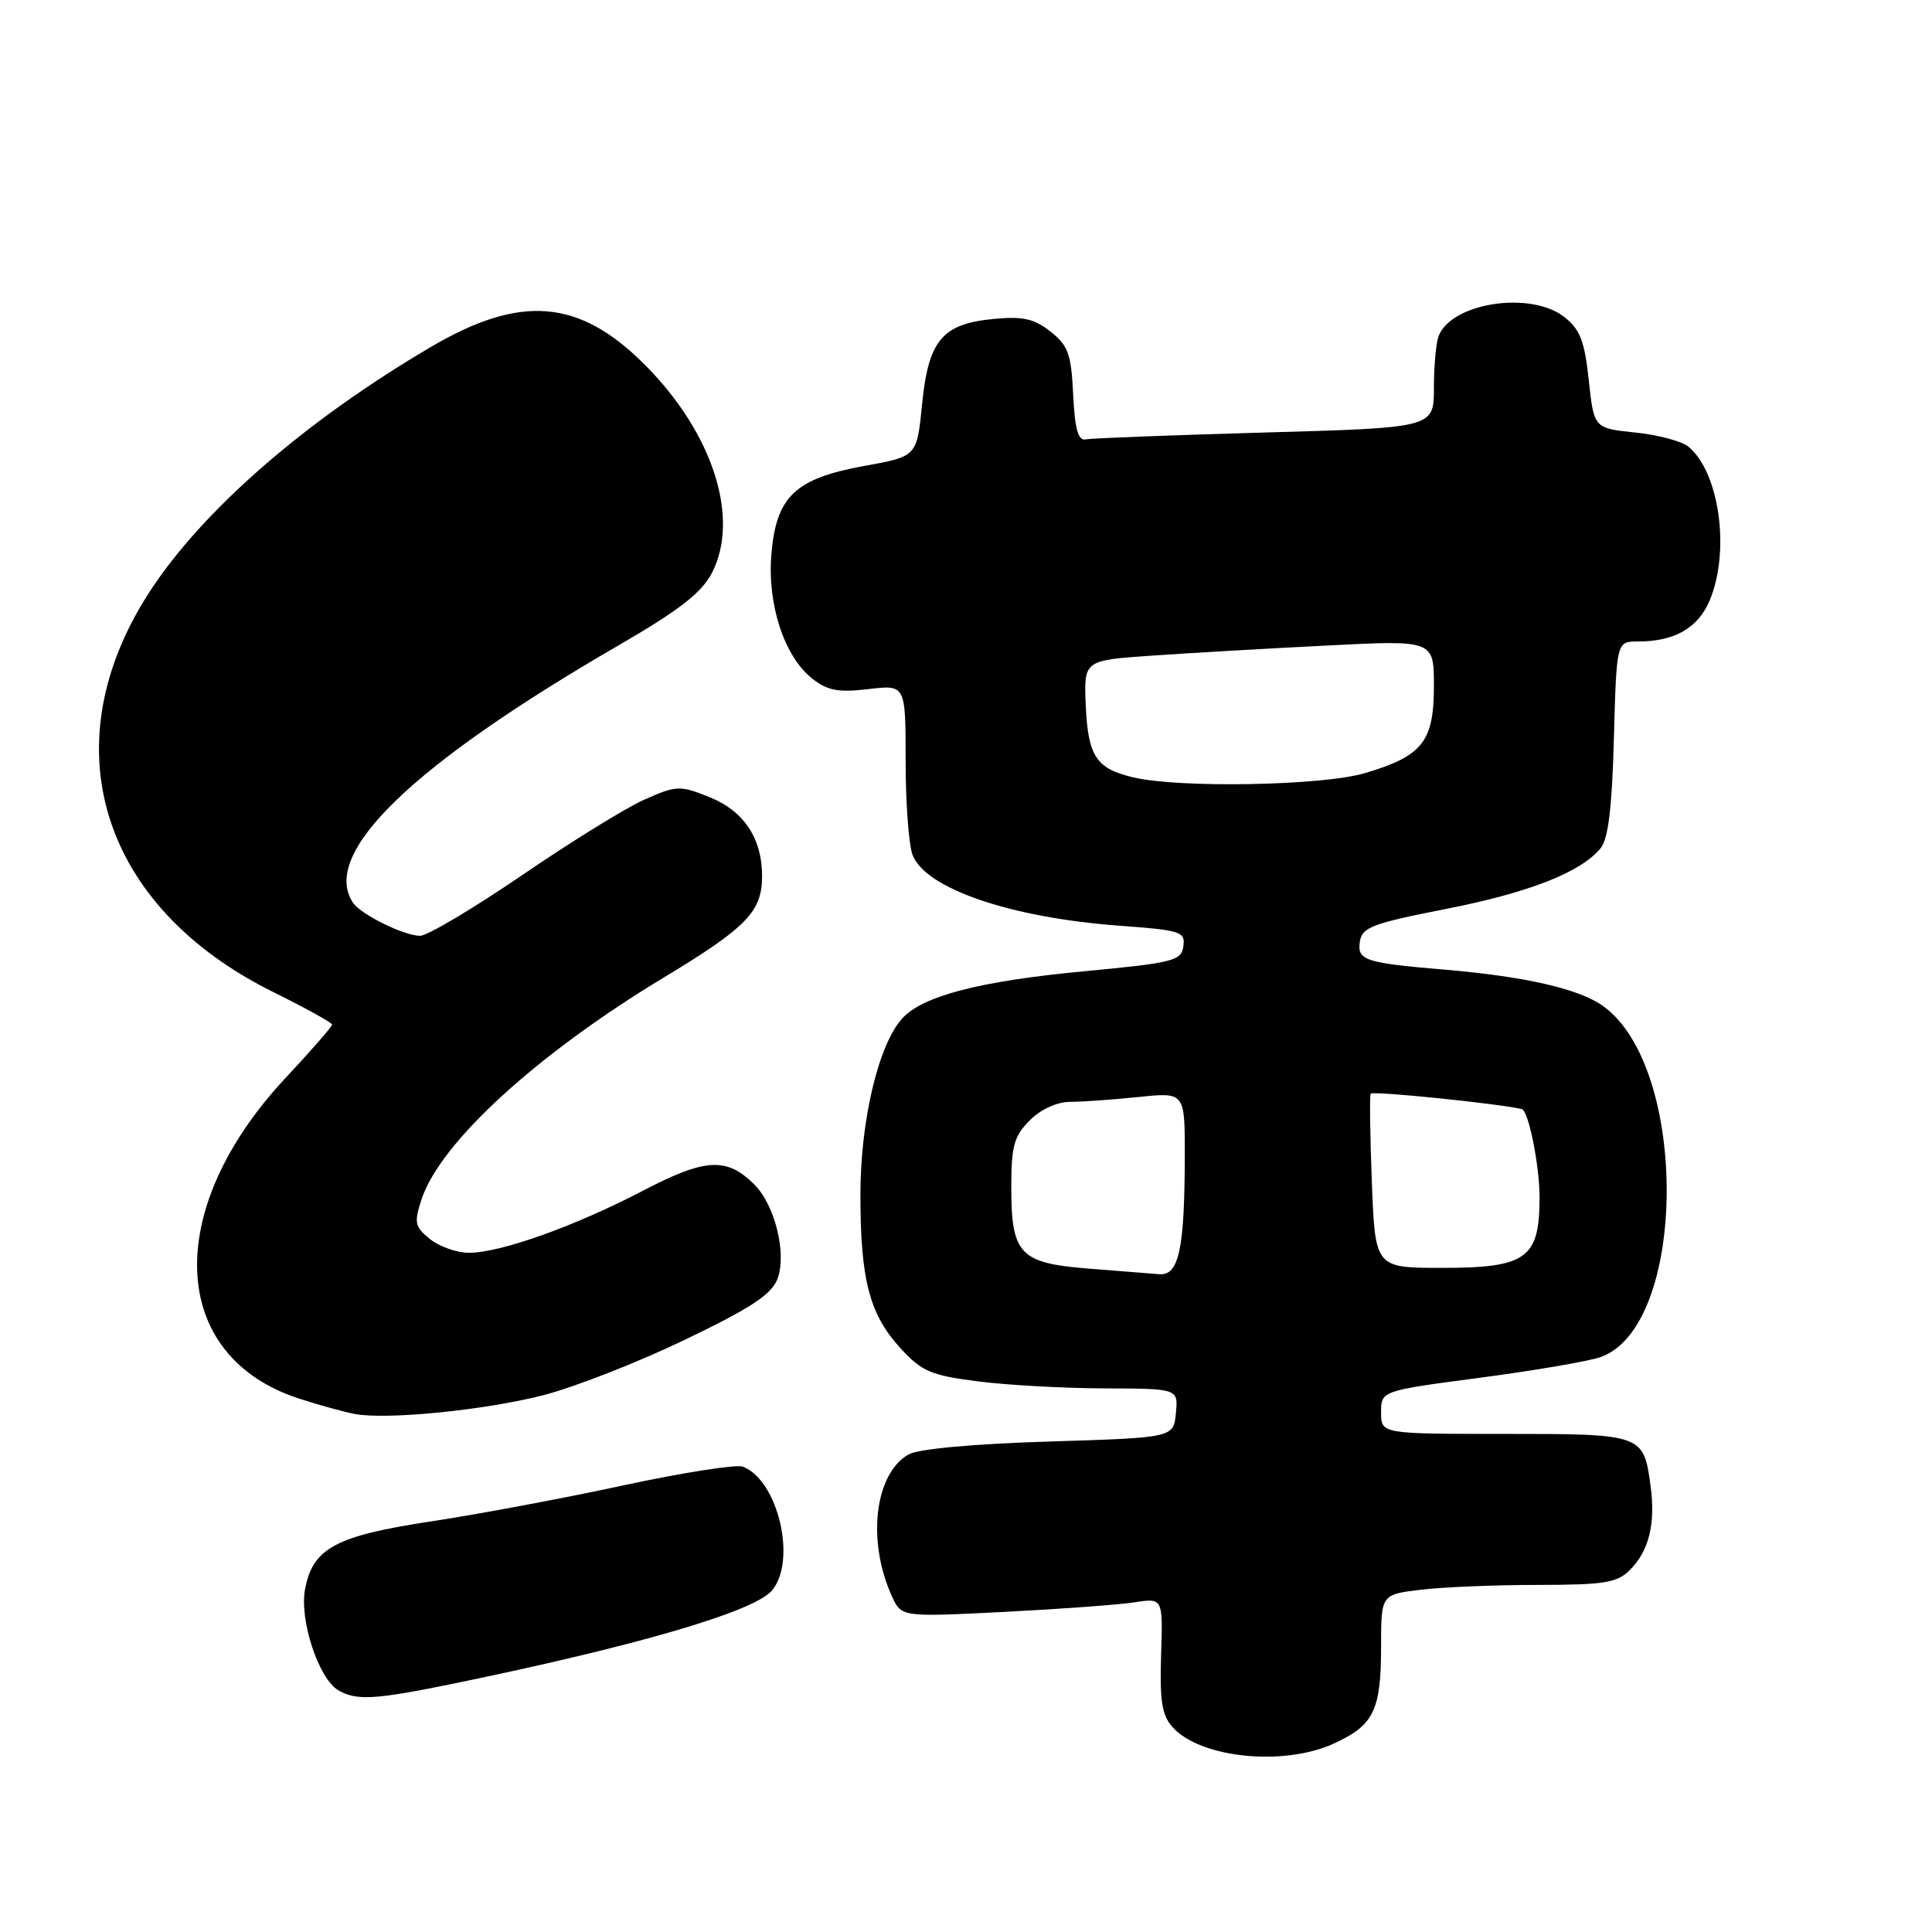 <?xml version="1.0" encoding="UTF-8" standalone="no"?>
<!DOCTYPE svg PUBLIC "-//W3C//DTD SVG 1.1//EN" "http://www.w3.org/Graphics/SVG/1.1/DTD/svg11.dtd" >
<svg xmlns="http://www.w3.org/2000/svg" xmlns:xlink="http://www.w3.org/1999/xlink" version="1.1" viewBox="0 0 256 256">
 <g >
 <path fill="currentColor"
d=" M 176.67 231.06 C 182.03 228.63 183.00 226.66 183.00 218.21 C 183.00 211.28 183.00 211.28 188.25 210.65 C 191.14 210.30 198.11 210.01 203.75 210.01 C 212.62 210.00 214.27 209.73 215.97 208.03 C 218.50 205.50 219.39 201.91 218.71 196.90 C 217.79 190.04 217.67 190.00 199.38 190.00 C 183.00 190.00 183.00 190.00 183.00 187.15 C 183.00 184.29 183.00 184.29 196.09 182.56 C 203.29 181.61 210.48 180.38 212.06 179.83 C 223.60 175.81 223.84 141.41 212.38 133.28 C 209.19 131.02 202.13 129.40 191.50 128.49 C 180.83 127.59 179.82 127.25 180.19 124.78 C 180.46 122.88 181.82 122.36 191.50 120.46 C 202.57 118.29 209.42 115.61 212.07 112.42 C 213.10 111.18 213.60 107.11 213.85 97.85 C 214.20 85.00 214.20 85.00 217.04 85.00 C 221.90 85.00 225.01 83.21 226.55 79.54 C 229.28 72.99 227.84 62.60 223.72 59.18 C 222.85 58.46 219.68 57.62 216.67 57.31 C 211.21 56.74 211.21 56.74 210.52 50.38 C 209.97 45.21 209.37 43.65 207.29 42.01 C 202.83 38.51 192.33 40.10 190.62 44.54 C 190.28 45.44 190.00 48.53 190.00 51.42 C 190.00 56.68 190.00 56.68 167.59 57.31 C 155.26 57.66 144.57 58.07 143.84 58.22 C 142.86 58.43 142.42 56.84 142.20 52.29 C 141.95 46.91 141.54 45.78 139.20 43.94 C 137.04 42.23 135.54 41.89 131.67 42.26 C 124.84 42.91 123.02 45.08 122.18 53.58 C 121.50 60.48 121.50 60.48 114.52 61.74 C 105.35 63.40 102.85 65.79 102.21 73.46 C 101.66 80.13 103.93 87.01 107.64 89.93 C 109.65 91.51 111.09 91.78 115.07 91.31 C 120.00 90.72 120.00 90.72 120.00 100.80 C 120.00 106.34 120.41 111.96 120.92 113.28 C 122.61 117.73 133.87 121.59 148.30 122.66 C 156.48 123.26 157.08 123.45 156.80 125.40 C 156.52 127.32 155.46 127.58 143.64 128.70 C 129.82 130.00 122.24 131.97 119.54 134.96 C 116.39 138.43 114.00 148.55 114.01 158.34 C 114.01 169.59 115.21 174.17 119.33 178.66 C 122.13 181.72 123.35 182.24 129.51 183.03 C 133.35 183.53 140.92 183.95 146.31 183.97 C 156.13 184.00 156.13 184.00 155.81 187.25 C 155.50 190.50 155.50 190.50 139.00 191.01 C 128.94 191.32 121.68 191.99 120.39 192.72 C 115.89 195.28 114.85 204.18 118.18 211.51 C 119.44 214.27 119.44 214.27 132.97 213.59 C 140.41 213.21 148.21 212.64 150.30 212.32 C 154.10 211.73 154.10 211.73 153.85 219.32 C 153.66 225.43 153.96 227.30 155.39 228.88 C 159.07 232.95 170.04 234.07 176.67 231.06 Z  M 60.28 223.05 C 84.35 218.09 99.83 213.57 102.25 210.79 C 105.63 206.91 103.13 196.14 98.43 194.34 C 97.58 194.01 90.50 195.12 82.69 196.80 C 74.89 198.49 63.41 200.64 57.20 201.58 C 44.46 203.51 41.44 205.13 40.42 210.59 C 39.65 214.65 42.22 222.44 44.83 223.97 C 47.25 225.37 49.65 225.23 60.28 223.05 Z  M 71.96 184.88 C 76.07 183.83 84.51 180.53 90.72 177.54 C 99.51 173.32 102.23 171.53 103.02 169.46 C 104.27 166.15 102.70 159.70 99.97 156.97 C 96.29 153.29 93.48 153.45 85.15 157.80 C 76.15 162.49 66.32 166.00 62.14 166.00 C 60.54 166.00 58.21 165.18 56.97 164.18 C 54.95 162.54 54.84 162.02 55.86 158.91 C 58.35 151.38 71.15 139.66 88.00 129.50 C 98.87 122.94 100.95 120.81 100.98 116.20 C 101.01 111.11 98.59 107.45 93.97 105.61 C 90.08 104.05 89.64 104.07 85.43 105.93 C 82.98 107.01 75.68 111.52 69.20 115.95 C 62.71 120.38 56.62 124.00 55.66 124.00 C 53.54 124.00 47.79 121.16 46.77 119.61 C 42.45 113.09 54.53 101.40 82.00 85.49 C 89.96 80.88 92.94 78.57 94.31 75.96 C 98.10 68.69 94.48 57.39 85.44 48.33 C 76.76 39.62 69.01 38.97 57.12 45.96 C 40.46 55.74 26.82 67.63 19.80 78.45 C 6.65 98.73 13.30 120.13 36.26 131.48 C 40.52 133.58 44.00 135.52 44.00 135.77 C 44.00 136.03 41.24 139.20 37.86 142.81 C 21.49 160.31 22.34 179.77 39.72 185.35 C 42.35 186.20 45.62 187.10 47.00 187.36 C 51.28 188.15 64.16 186.87 71.96 184.88 Z  M 144.17 168.09 C 135.10 167.36 134.00 166.19 134.00 157.26 C 134.00 151.85 134.36 150.55 136.45 148.45 C 137.93 146.98 140.06 146.00 141.81 146.00 C 143.40 146.00 147.47 145.71 150.85 145.36 C 157.00 144.72 157.00 144.72 156.99 153.11 C 156.97 165.50 156.22 169.04 153.62 168.84 C 152.45 168.75 148.20 168.41 144.17 168.09 Z  M 181.78 156.75 C 181.54 150.56 181.47 145.24 181.62 144.92 C 181.82 144.52 198.49 146.22 201.65 146.96 C 202.54 147.17 204.00 154.45 204.00 158.65 C 204.00 166.75 202.28 168.00 191.11 168.00 C 182.22 168.00 182.22 168.00 181.78 156.75 Z  M 150.14 103.00 C 145.25 101.85 144.17 100.20 143.87 93.50 C 143.61 87.50 143.61 87.50 152.55 86.88 C 157.47 86.54 167.91 85.93 175.75 85.54 C 190.00 84.81 190.00 84.81 190.00 90.91 C 190.00 98.27 188.49 100.18 180.87 102.44 C 175.26 104.11 156.29 104.46 150.14 103.00 Z "/>
</g>
</svg>
